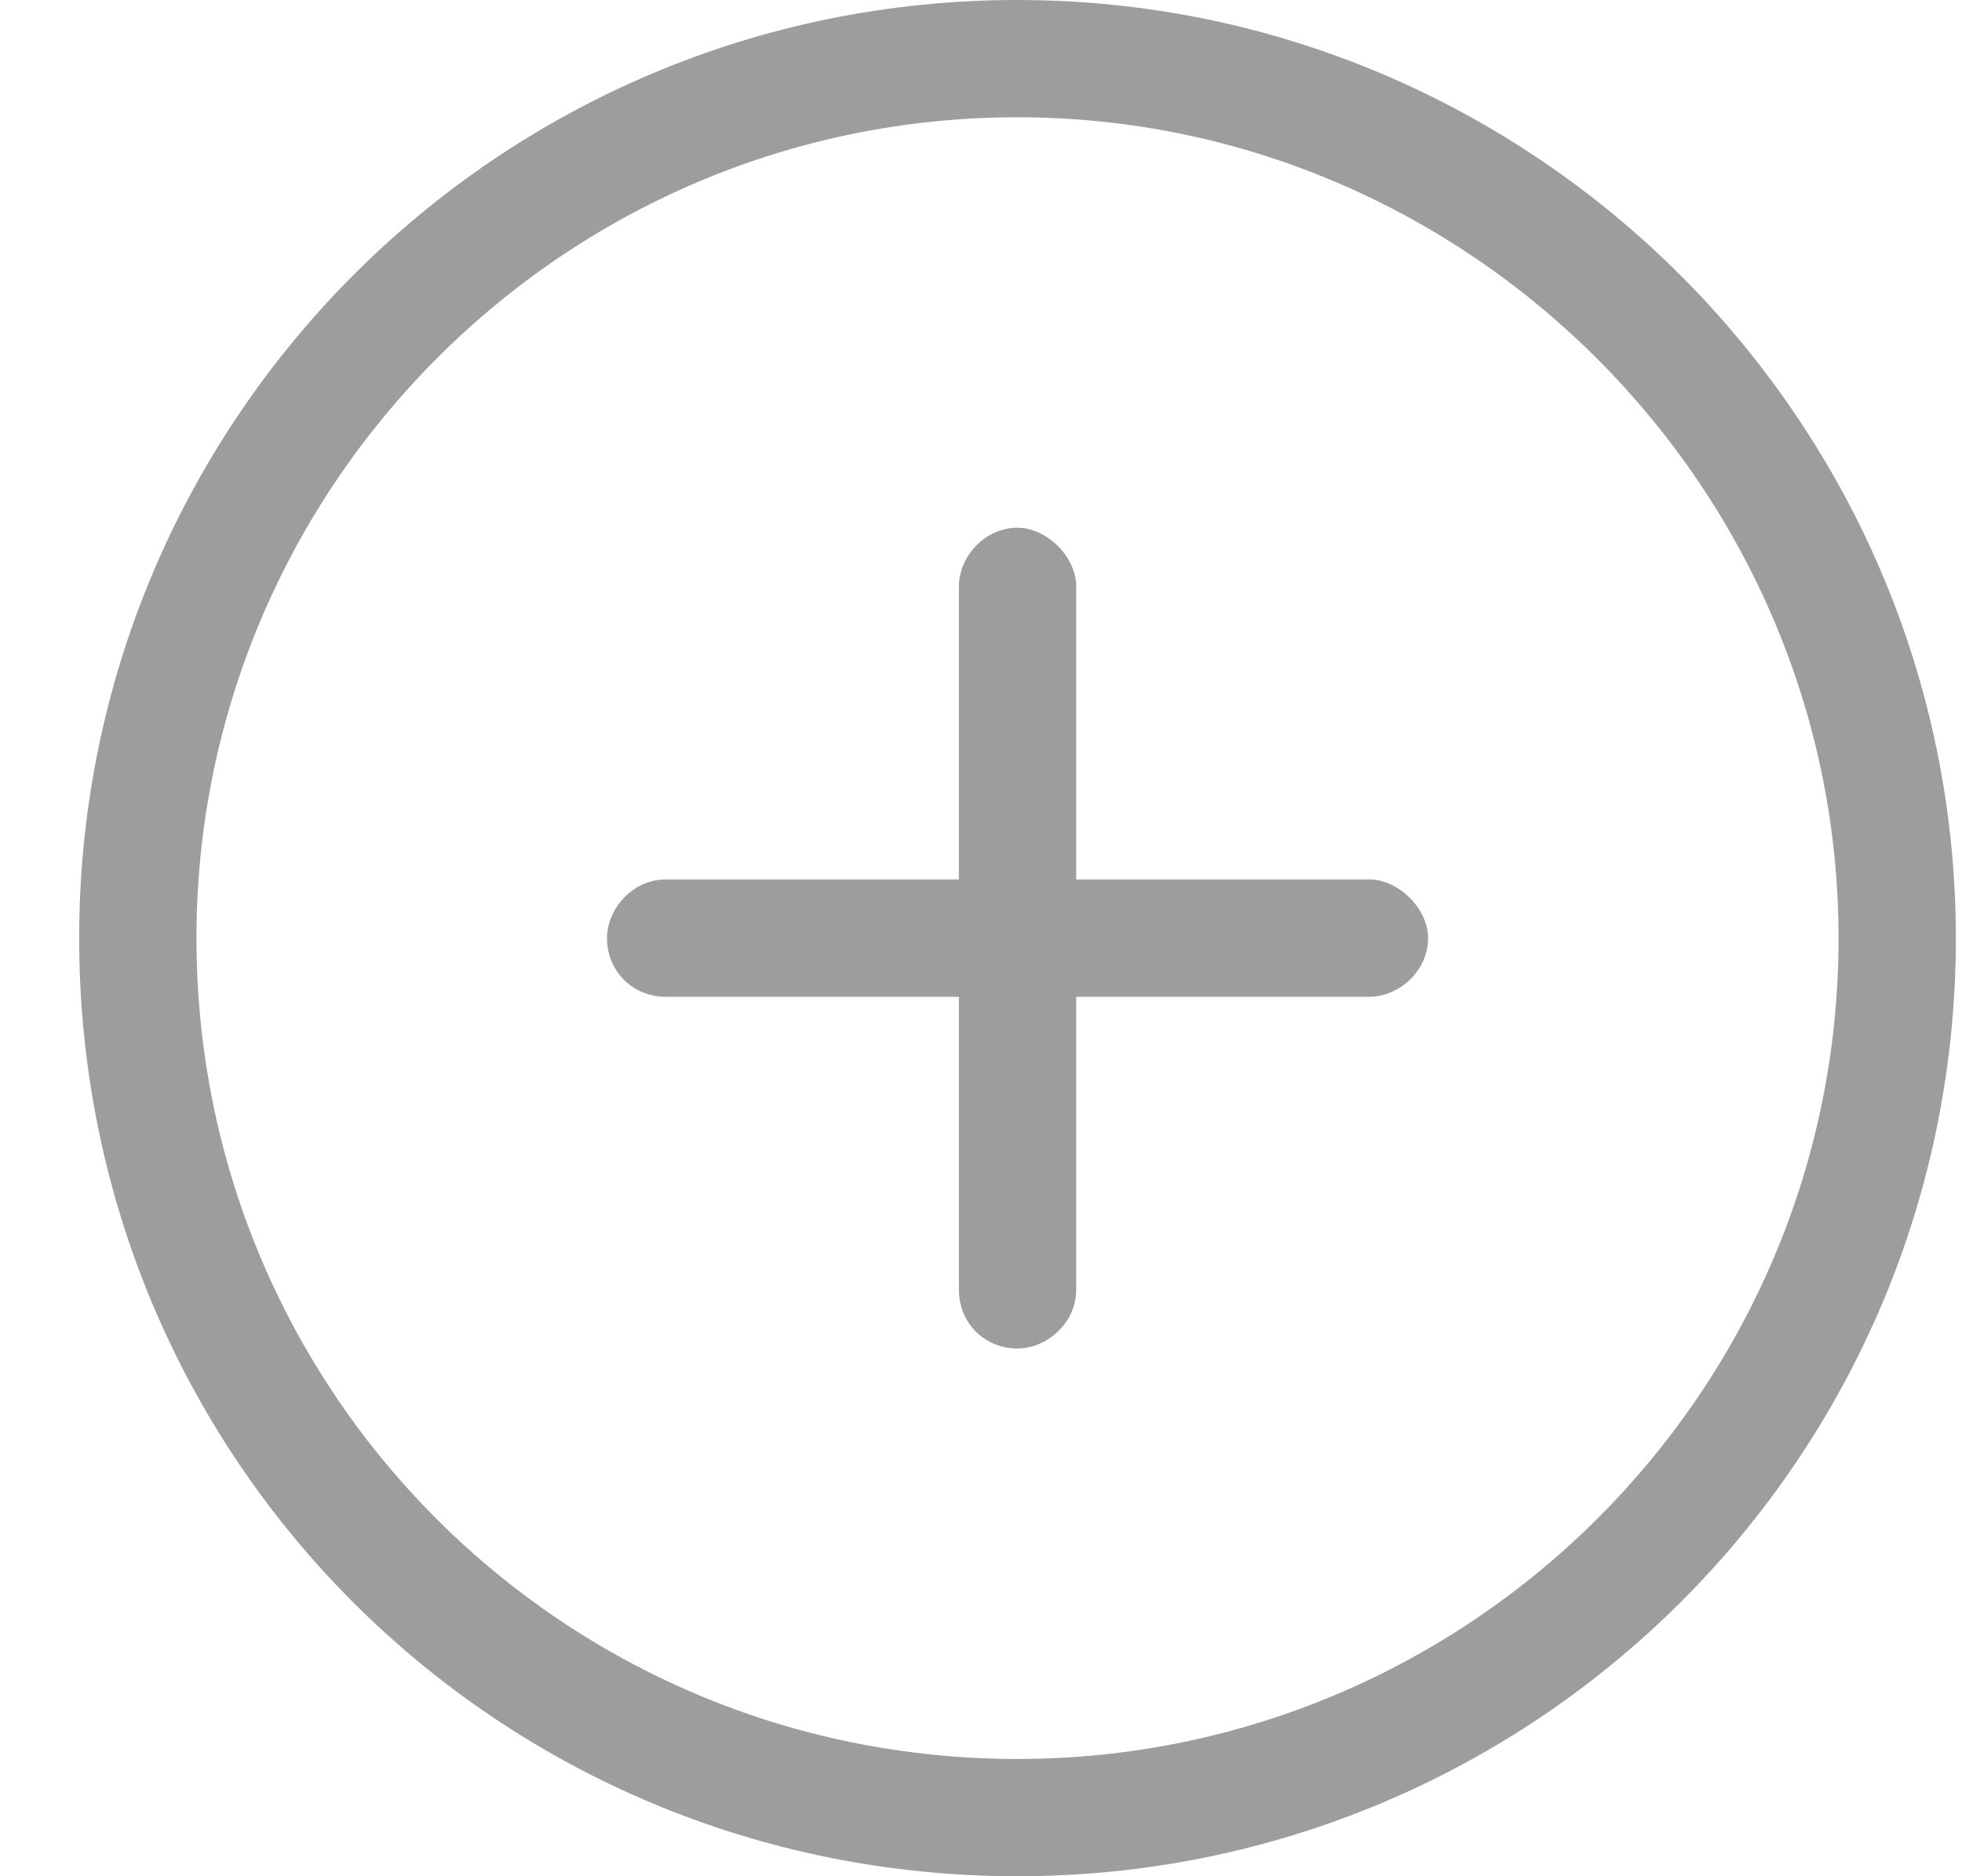 <svg width="23" height="22" viewBox="0 0 23 22" fill="none" xmlns="http://www.w3.org/2000/svg">
<path d="M11.241 15.125V11.688H7.803C7.417 11.688 7.116 11.387 7.116 11C7.116 10.656 7.417 10.312 7.803 10.312H11.241V6.875C11.241 6.531 11.541 6.188 11.928 6.188C12.272 6.188 12.616 6.531 12.616 6.875V10.312H16.053C16.397 10.312 16.741 10.656 16.741 11C16.741 11.387 16.397 11.688 16.053 11.688H12.616V15.125C12.616 15.512 12.272 15.812 11.928 15.812C11.541 15.812 11.241 15.512 11.241 15.125ZM22.928 11C22.928 17.102 17.987 22 11.928 22C5.827 22 0.928 17.102 0.928 11C0.928 4.941 5.827 0 11.928 0C17.987 0 22.928 4.941 22.928 11ZM11.928 1.375C6.6 1.375 2.303 5.715 2.303 11C2.303 16.328 6.6 20.625 11.928 20.625C17.213 20.625 21.553 16.328 21.553 11C21.553 5.715 17.213 1.375 11.928 1.375Z" fill="#9D9D9D"/>
</svg>
